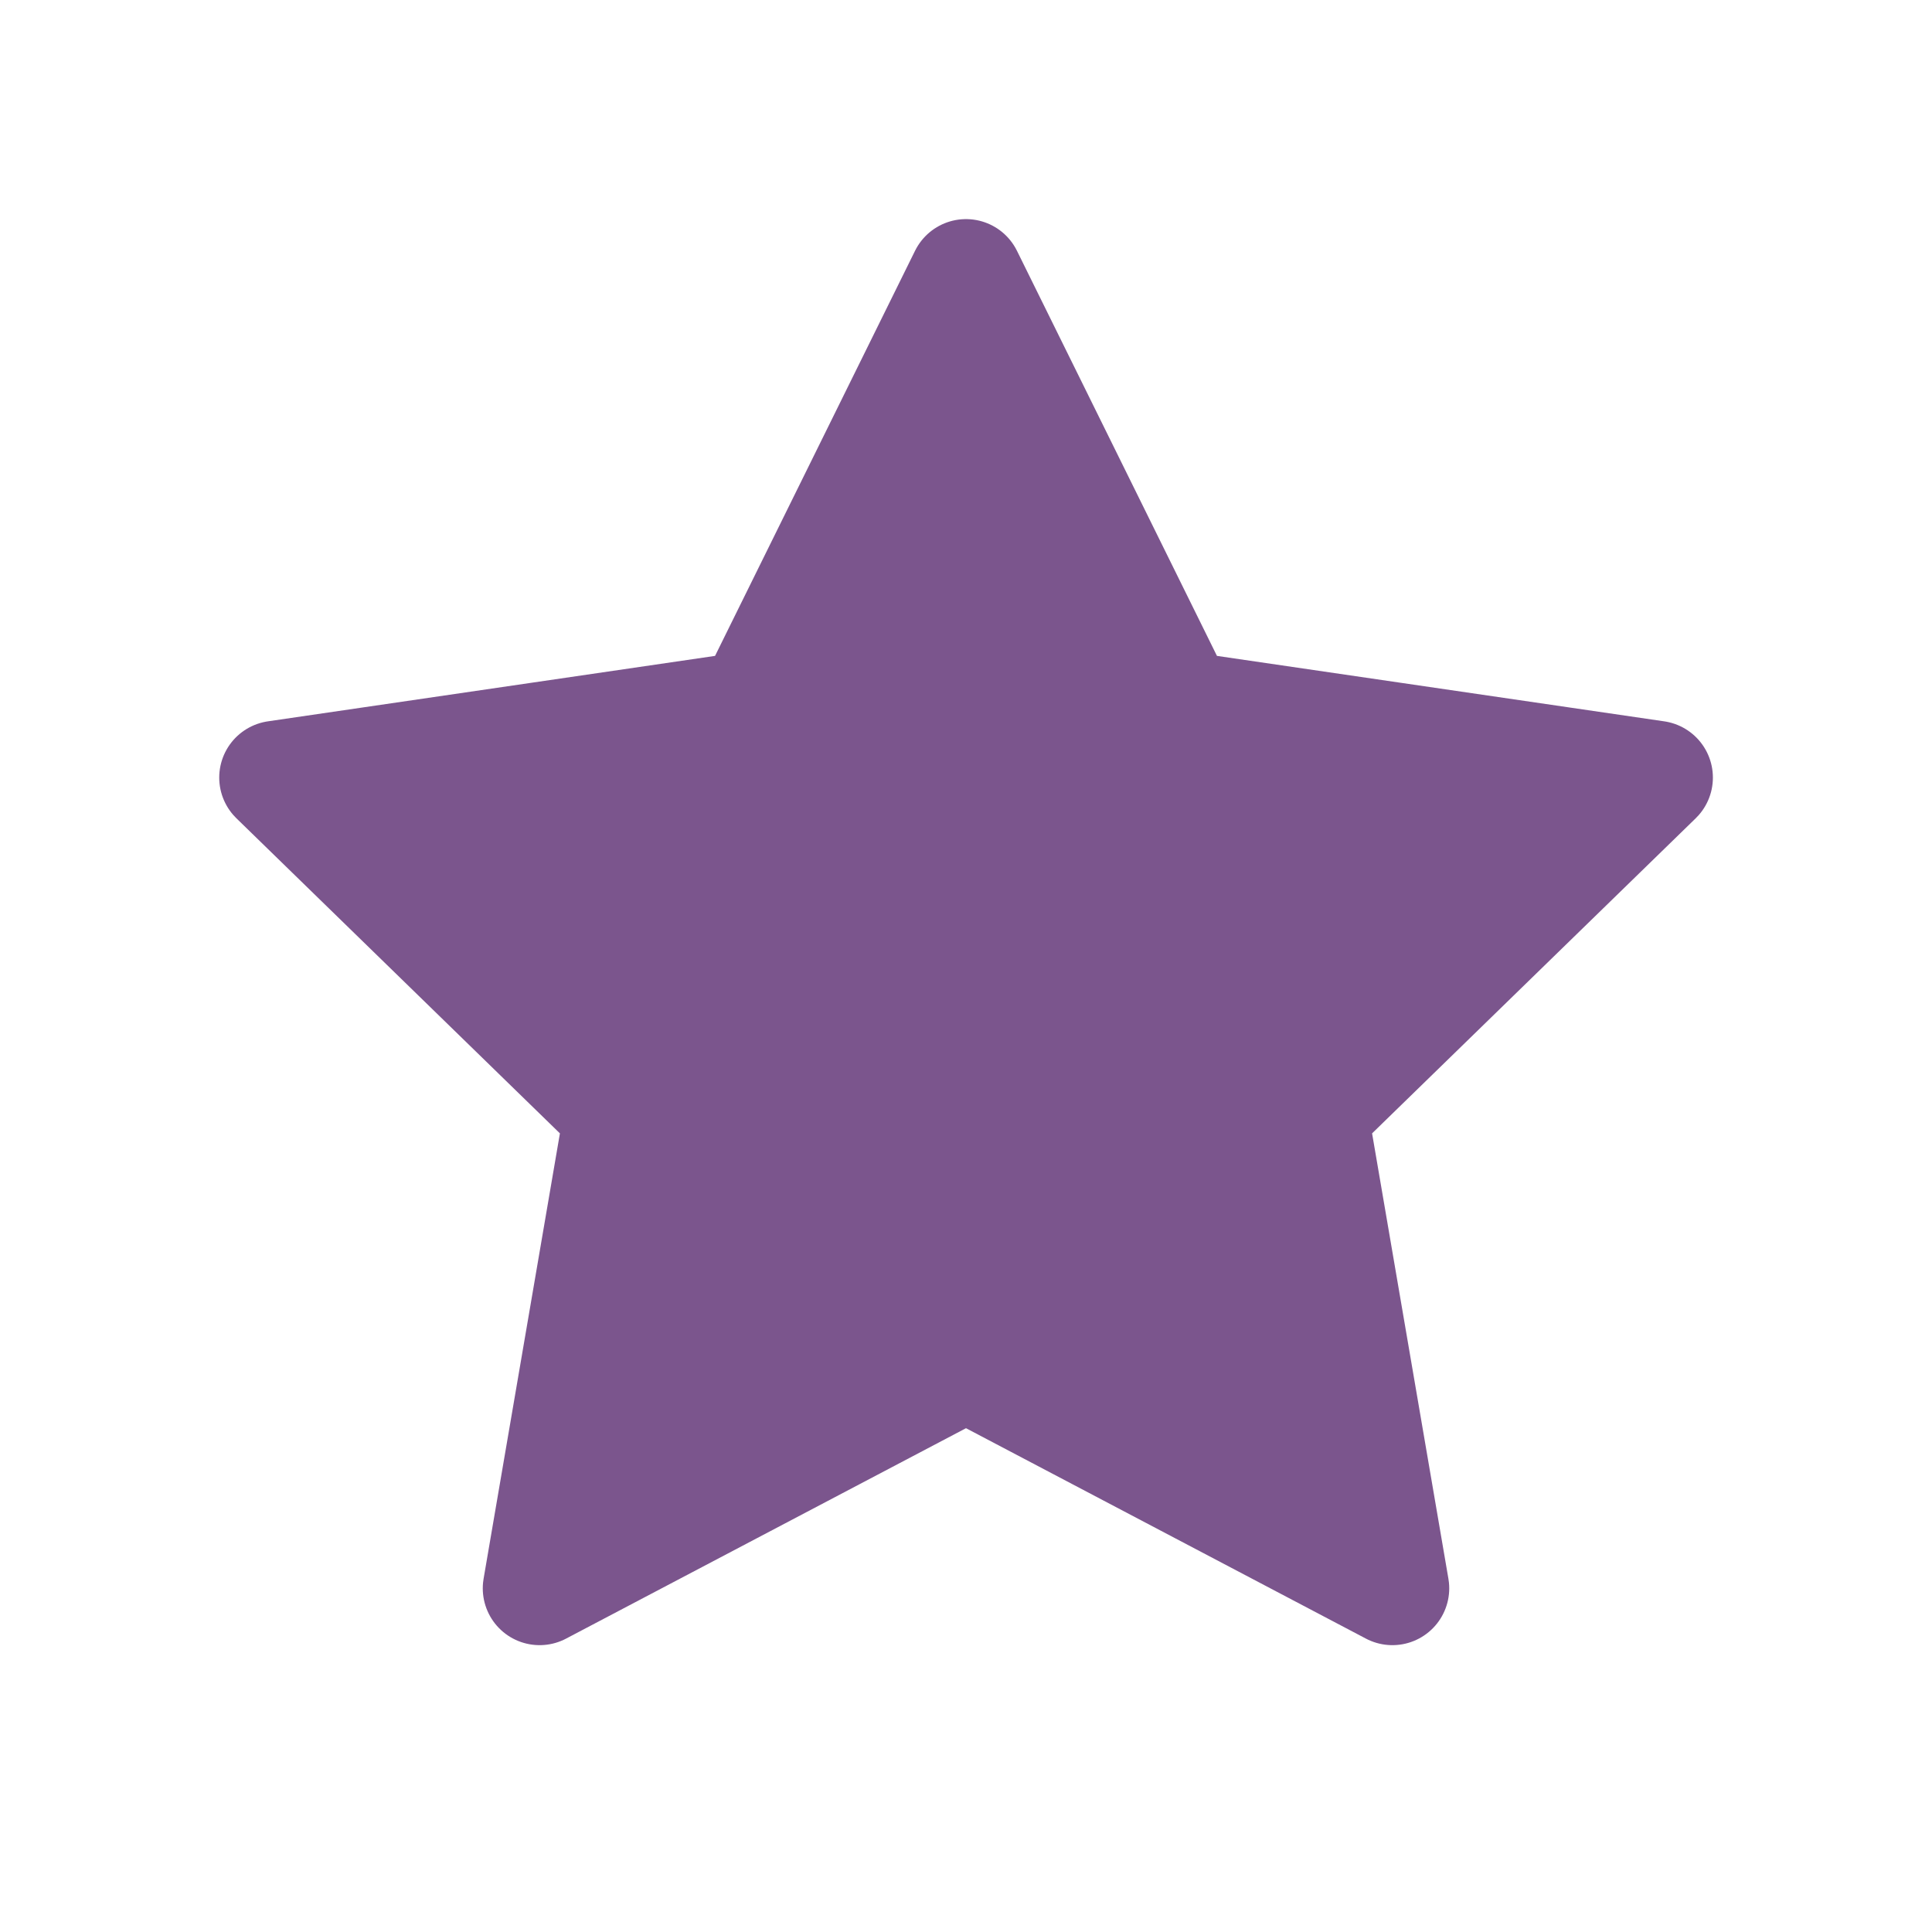 <svg width="17" height="17" viewBox="0 0 17 17" fill="none" xmlns="http://www.w3.org/2000/svg">
<path d="M8.5 2.428L10.376 6.228L14.572 6.842L11.536 9.798L12.252 13.976L8.5 12.002L4.748 13.976L5.464 9.798L2.429 6.842L6.624 6.228L8.5 2.428Z" fill="#7B558D" stroke="#7B558D" stroke-linecap="round" stroke-linejoin="round"/>
</svg>
